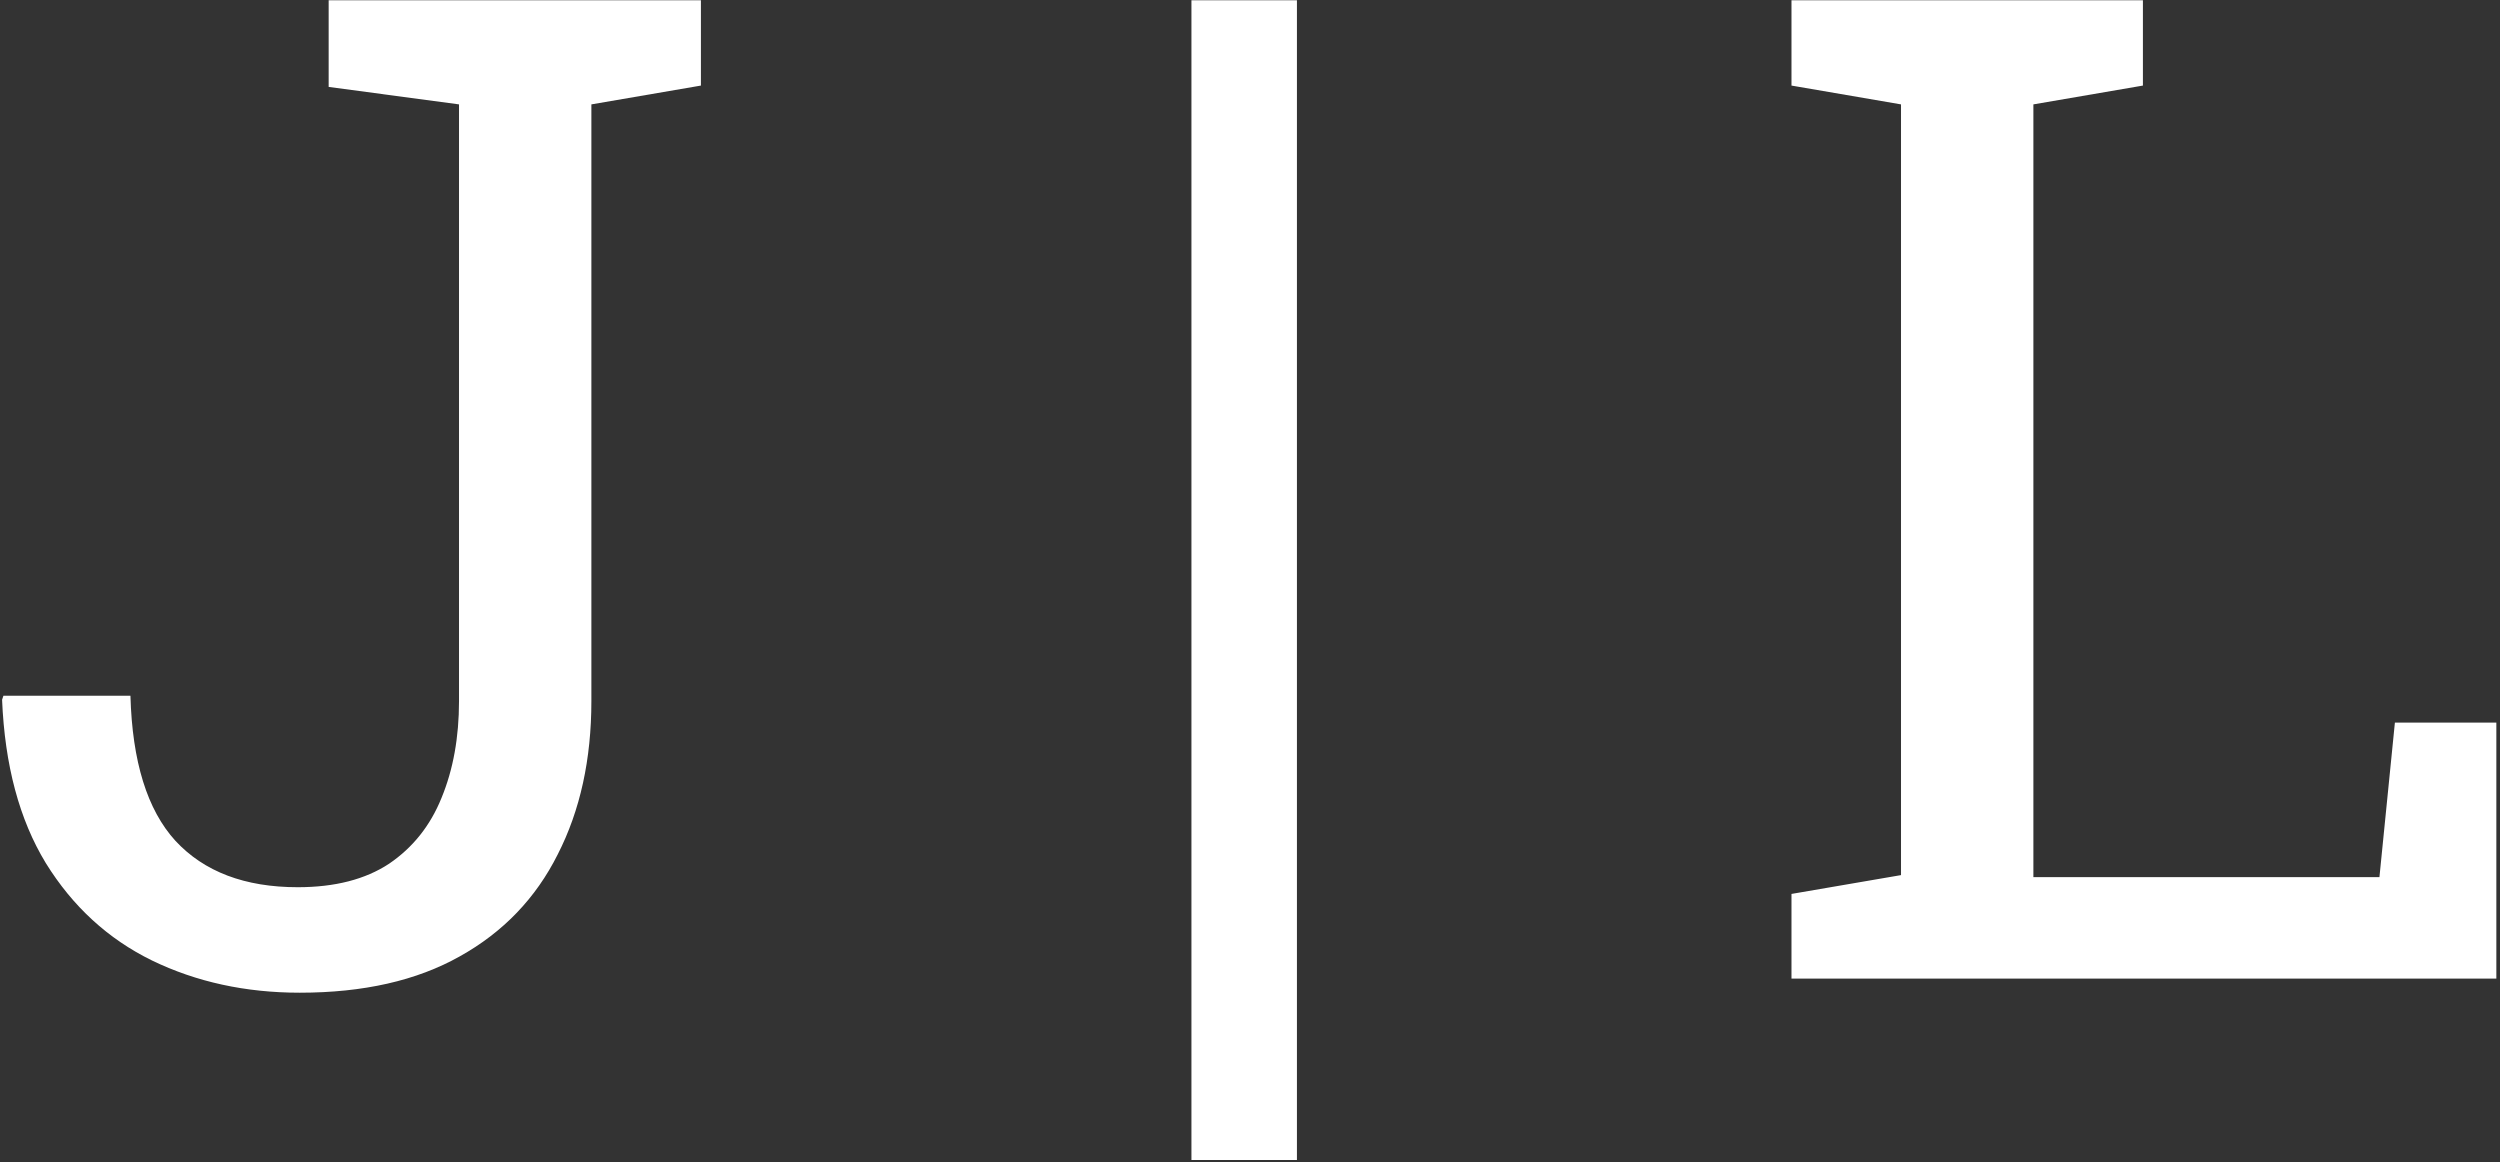<svg width="327" height="152" viewBox="0 0 327 152" fill="none" xmlns="http://www.w3.org/2000/svg">
<rect x="0" y="0" width="327" height="152" fill="#333333" stroke="none"/>
<path d="M39.209 129.846C32.119 129.846 25.674 128.439 19.873 125.627C14.131 122.814 9.502 118.566 5.986 112.883C2.529 107.199 0.625 100.08 0.273 91.525L0.449 90.998H17.061C17.295 99.611 19.258 105.939 22.949 109.982C26.699 114.025 32.031 116.047 38.945 116.047C43.809 116.047 47.793 115.021 50.898 112.971C54.004 110.861 56.289 107.99 57.754 104.357C59.277 100.666 60.039 96.447 60.039 91.701V13.654L42.988 11.369V0.031H91.68V11.193L77.353 13.654V91.701C77.353 99.318 75.889 105.998 72.959 111.74C70.088 117.482 65.811 121.936 60.127 125.1C54.502 128.264 47.529 129.846 39.209 129.846ZM155.84 151.73V0.031H169.639V151.73H155.84ZM234.326 128V116.926L248.652 114.465V13.654L234.326 11.193V0.031H248.652H265.967H280.293V11.193L265.967 13.654V114.729H311.23L313.252 94.514H326.523V128H234.326Z" fill="white"/>
</svg>
